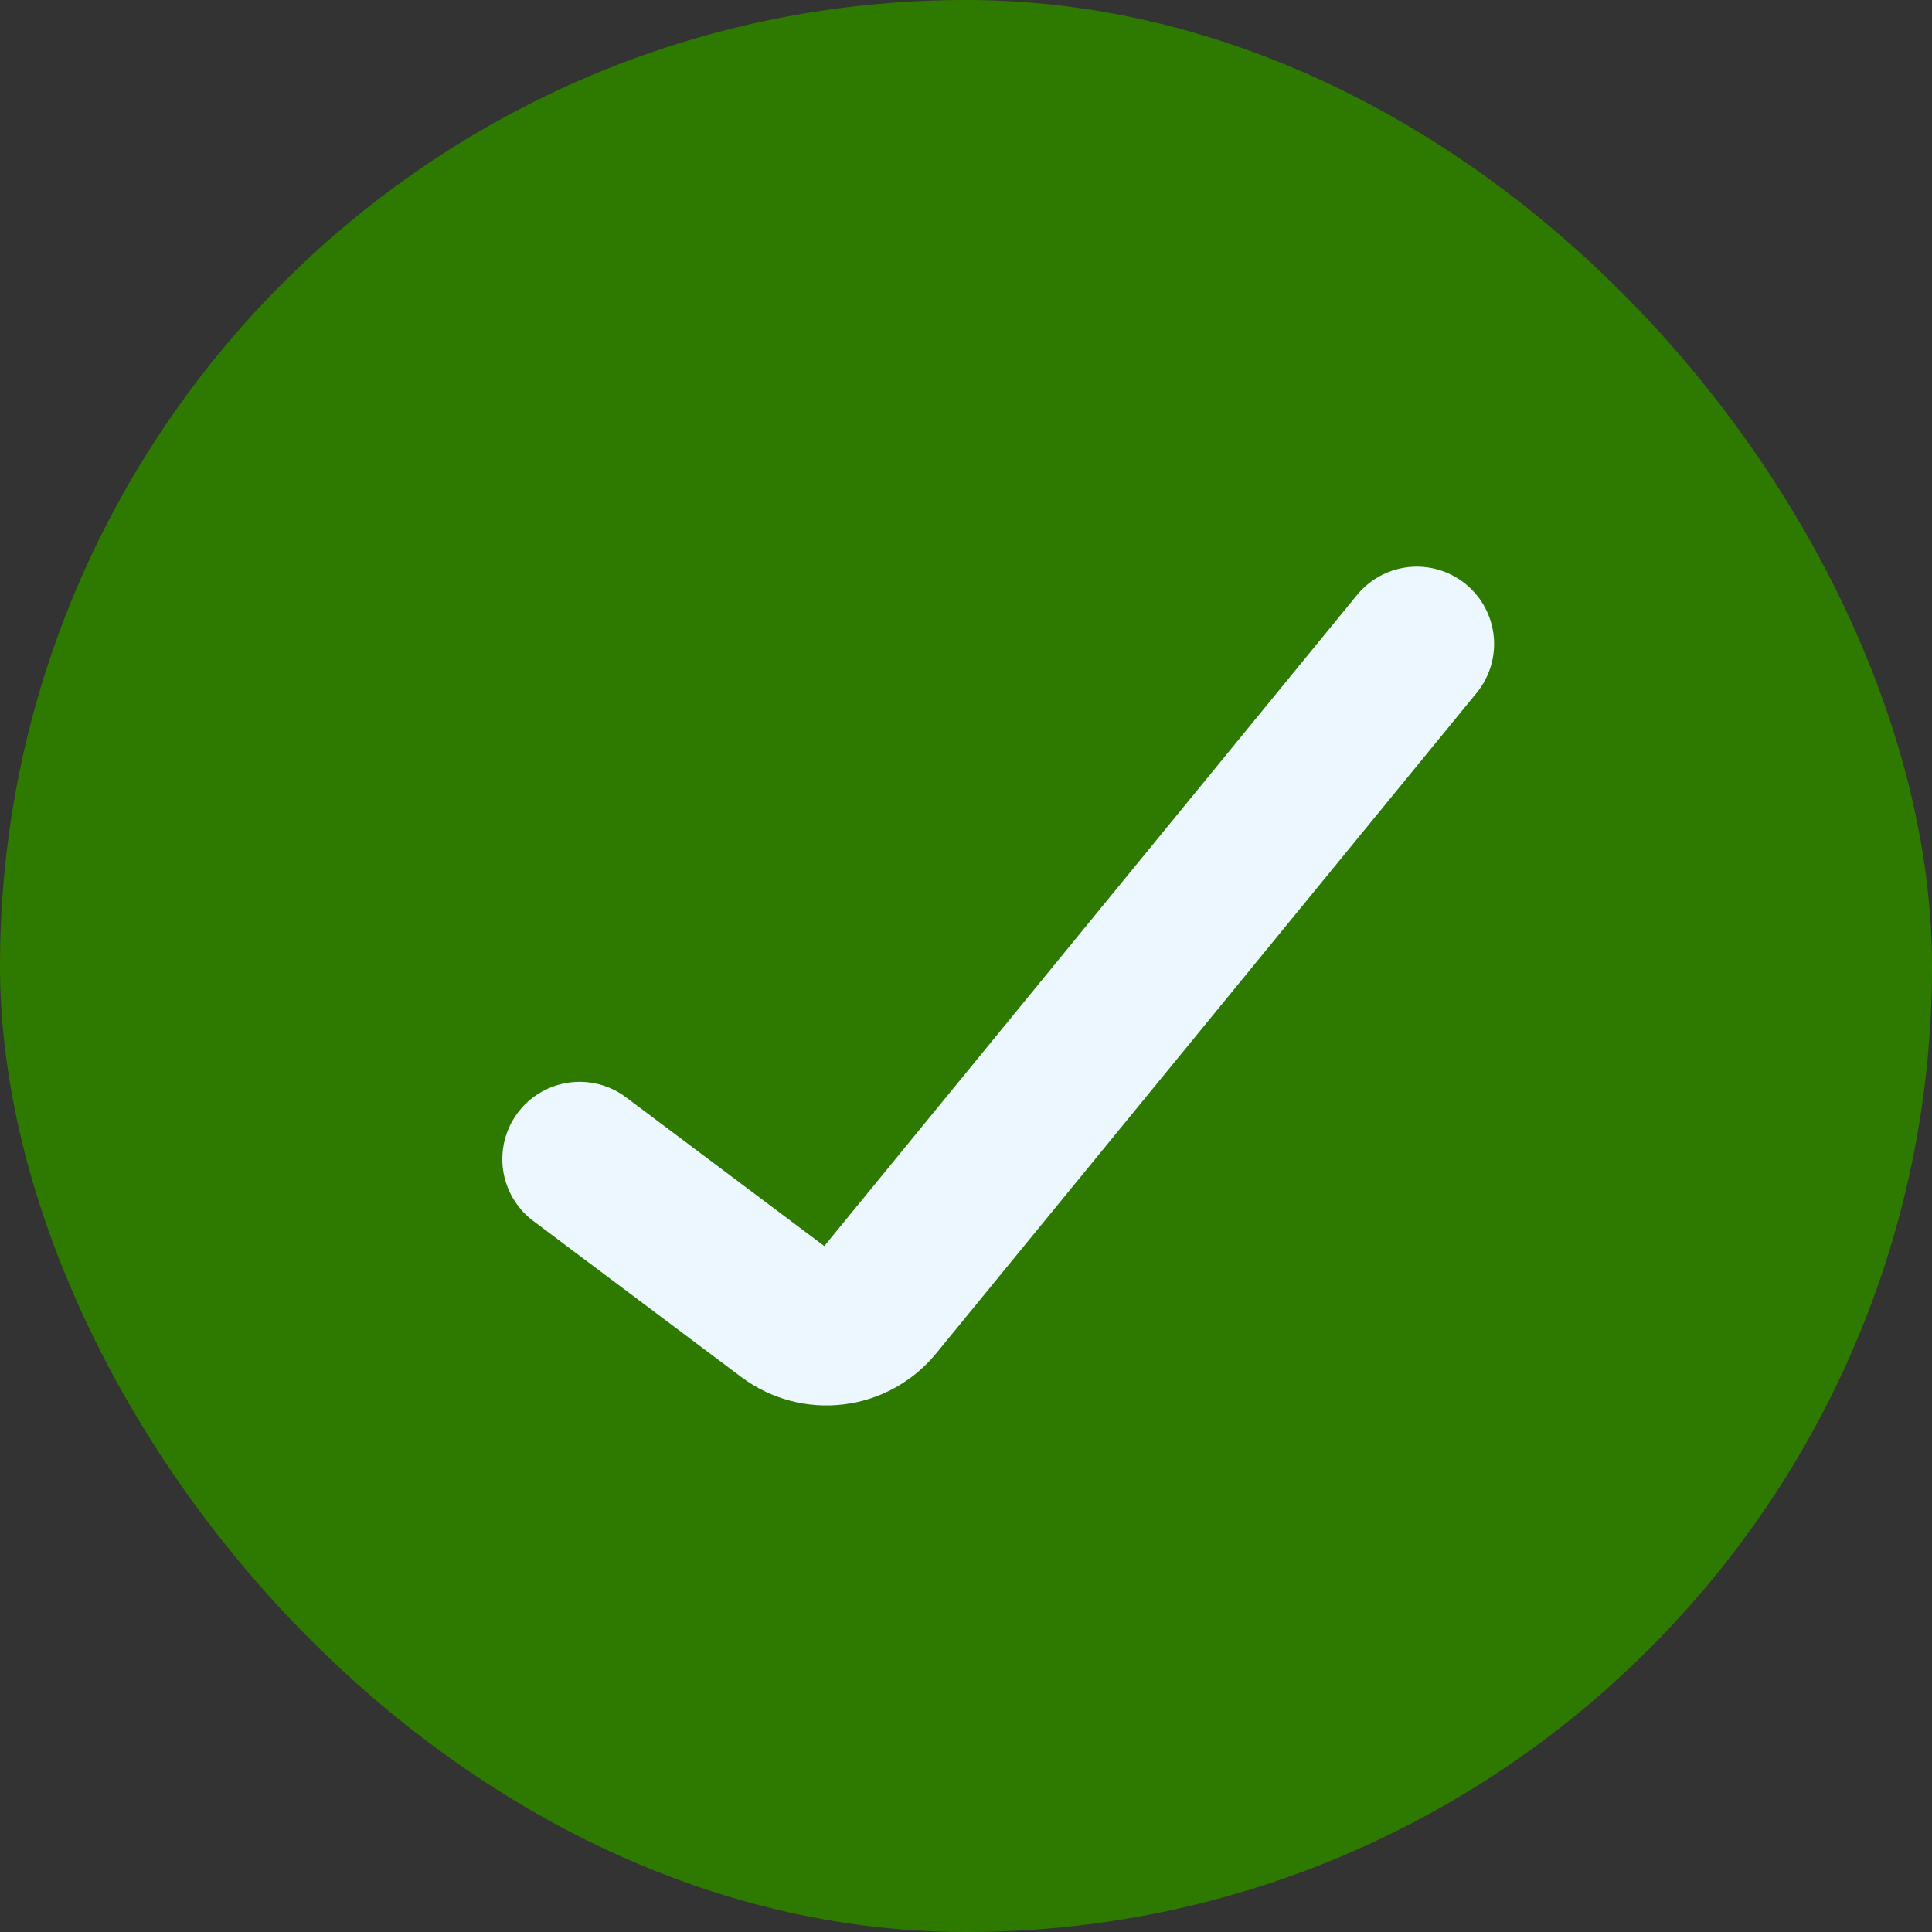 <svg width="20" height="20" viewBox="0 0 20 20" fill="none" xmlns="http://www.w3.org/2000/svg">
<rect x="0" y="0" width="20" height="20" fill="#333333" stroke="none"/>
<rect width="20" height="20" rx="10" fill="#2E7A00"/>
<path d="M6 11.999L8.155 13.616C8.293 13.719 8.465 13.765 8.636 13.744C8.806 13.724 8.962 13.638 9.071 13.505L14.667 6.666" stroke="#EDF7FF" stroke-width="1.6" stroke-linecap="round"/>
</svg>
